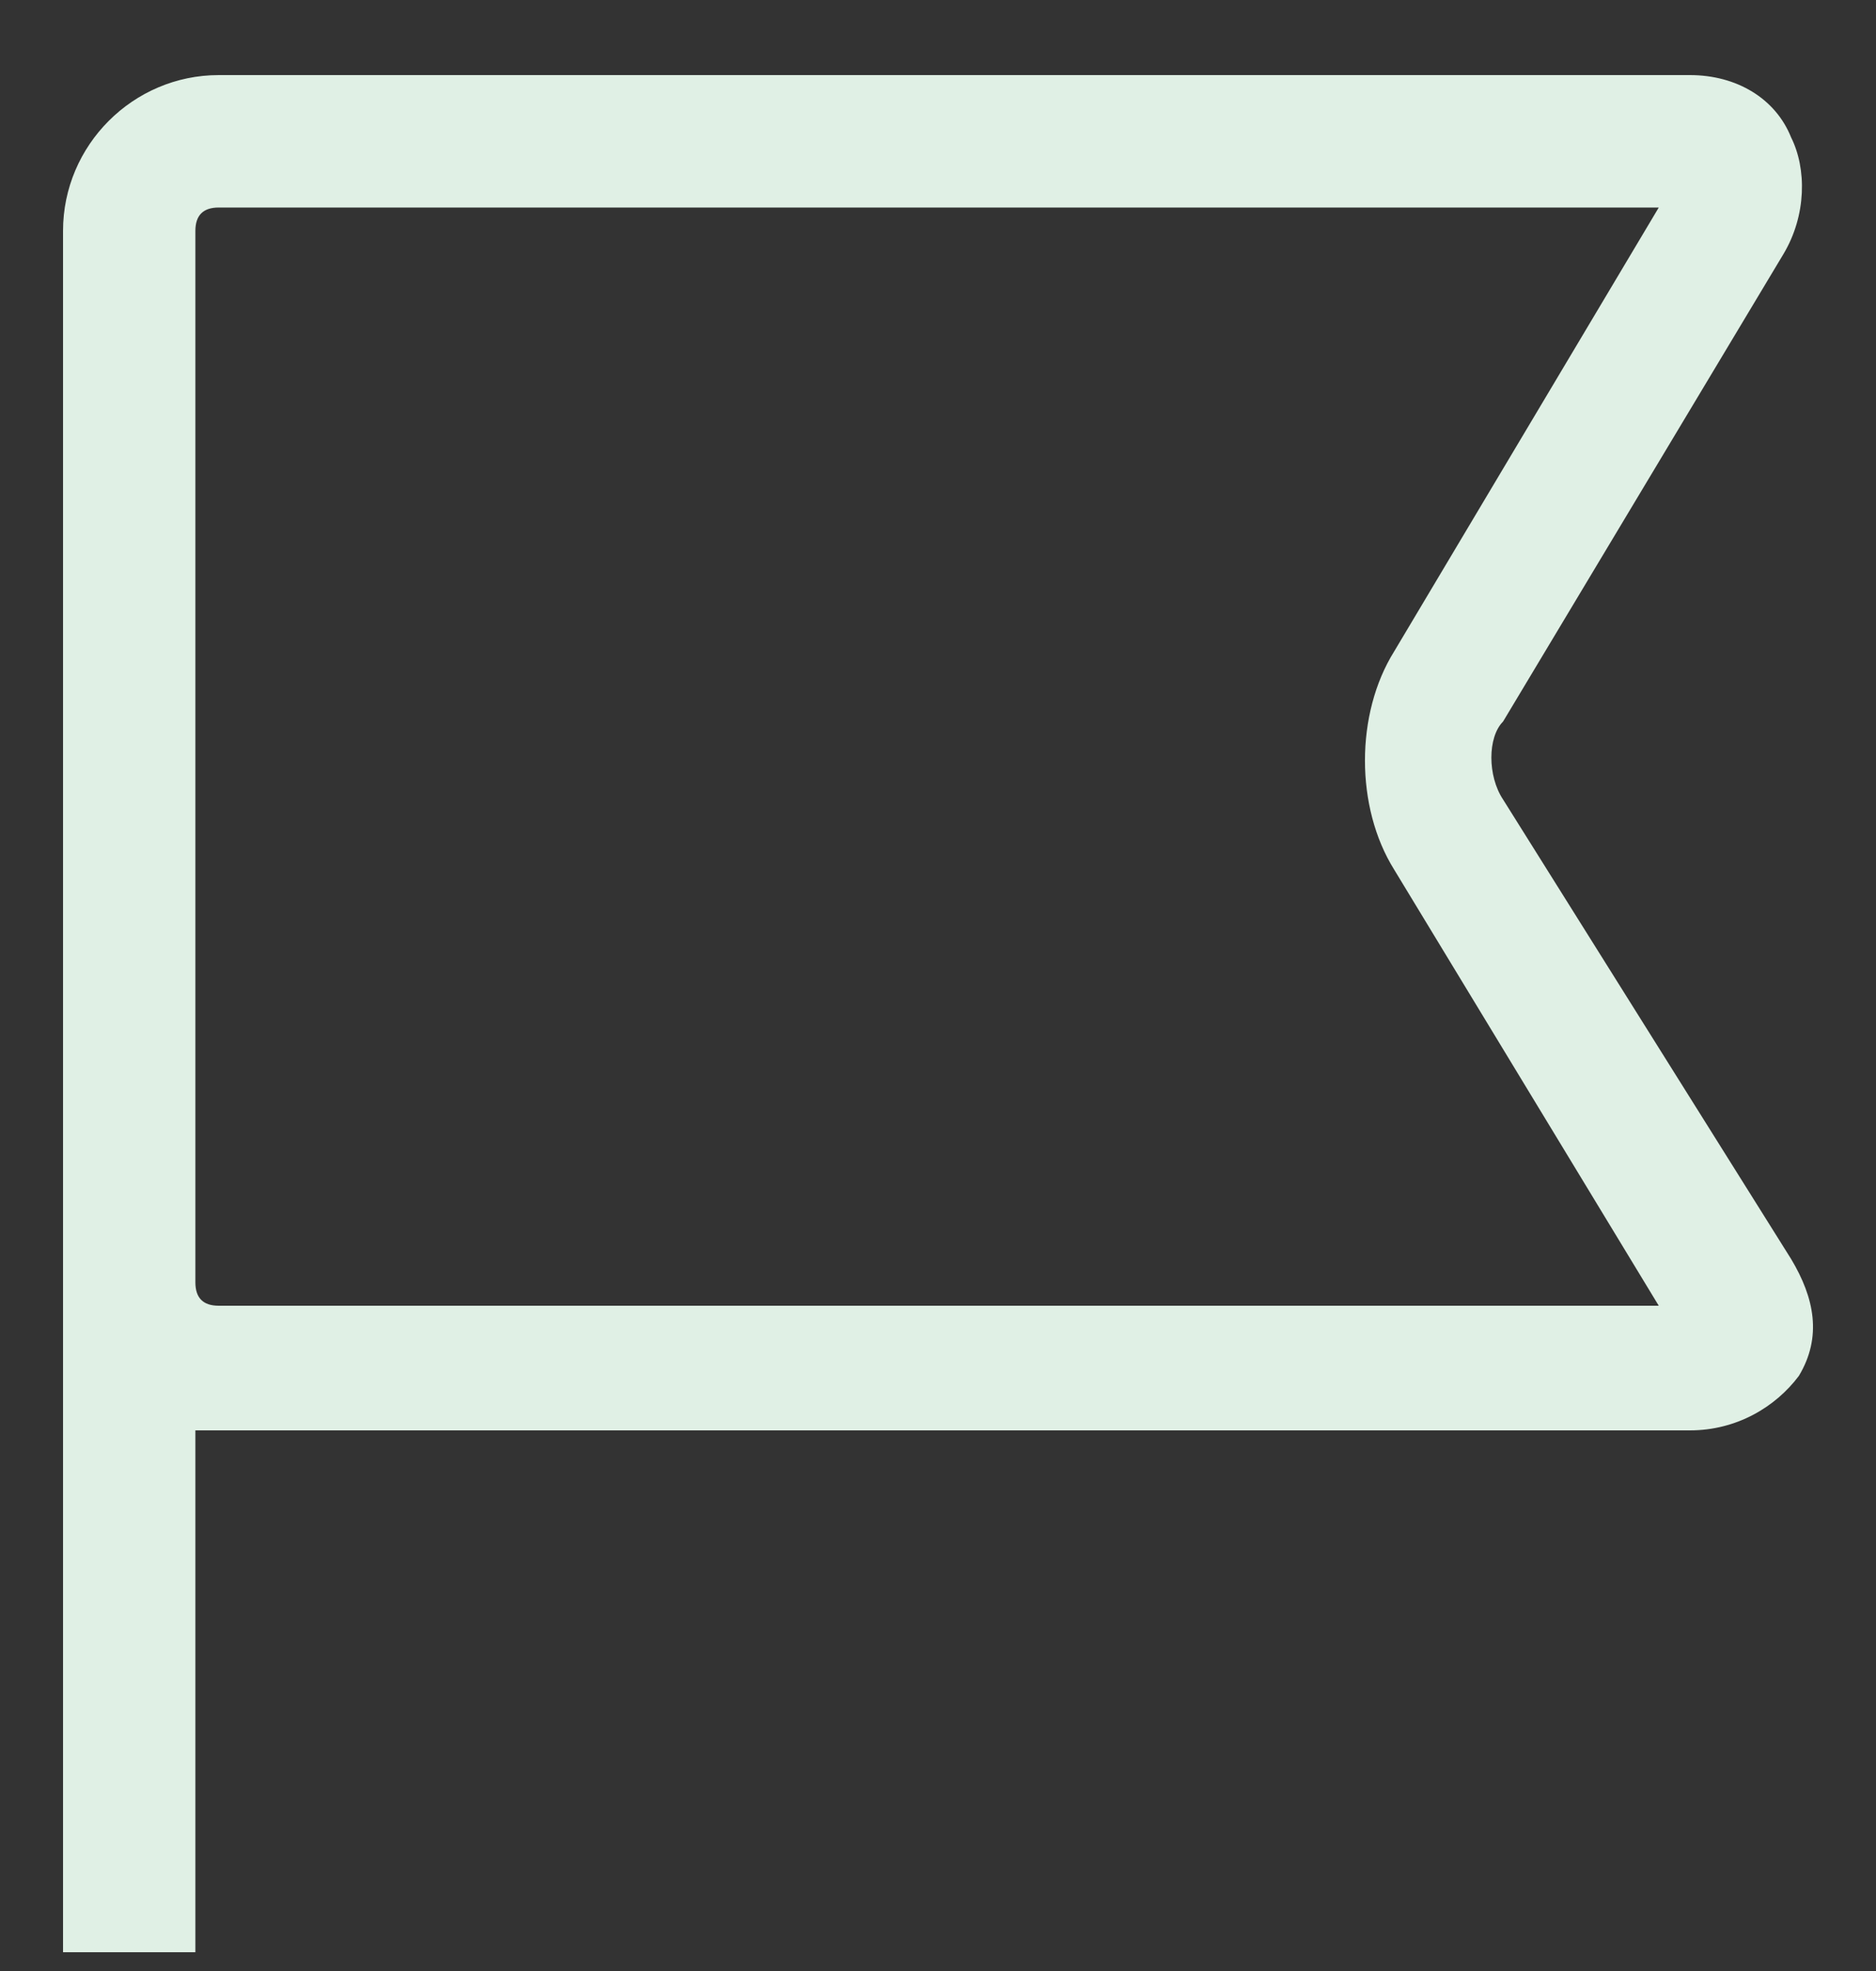 <svg width="20" height="21" viewBox="0 0 20 21" fill="none" xmlns="http://www.w3.org/2000/svg">
<rect x="0" y="0" width="20" height="21" fill="#333333" stroke="none"/>
<path id="Vector" d="M16.024 8.518C15.858 8.269 15.858 7.854 16.024 7.688L19.012 2.709C19.261 2.294 19.261 1.796 19.095 1.464C18.929 1.049 18.514 0.8 18.016 0.8H2.332C1.419 0.8 0.672 1.547 0.672 2.46V20.8H2.083V15.24C2.166 15.24 2.249 15.24 2.332 15.24H18.016C18.514 15.24 18.929 14.991 19.178 14.659C19.427 14.244 19.344 13.829 19.095 13.414L16.024 8.518ZM2.332 13.912C2.166 13.912 2.083 13.829 2.083 13.663V2.46C2.083 2.294 2.166 2.211 2.332 2.211H17.684L14.863 6.941C14.448 7.605 14.448 8.601 14.863 9.265L17.684 13.912H2.332Z" fill="#E0F0E5"/>
</svg>
